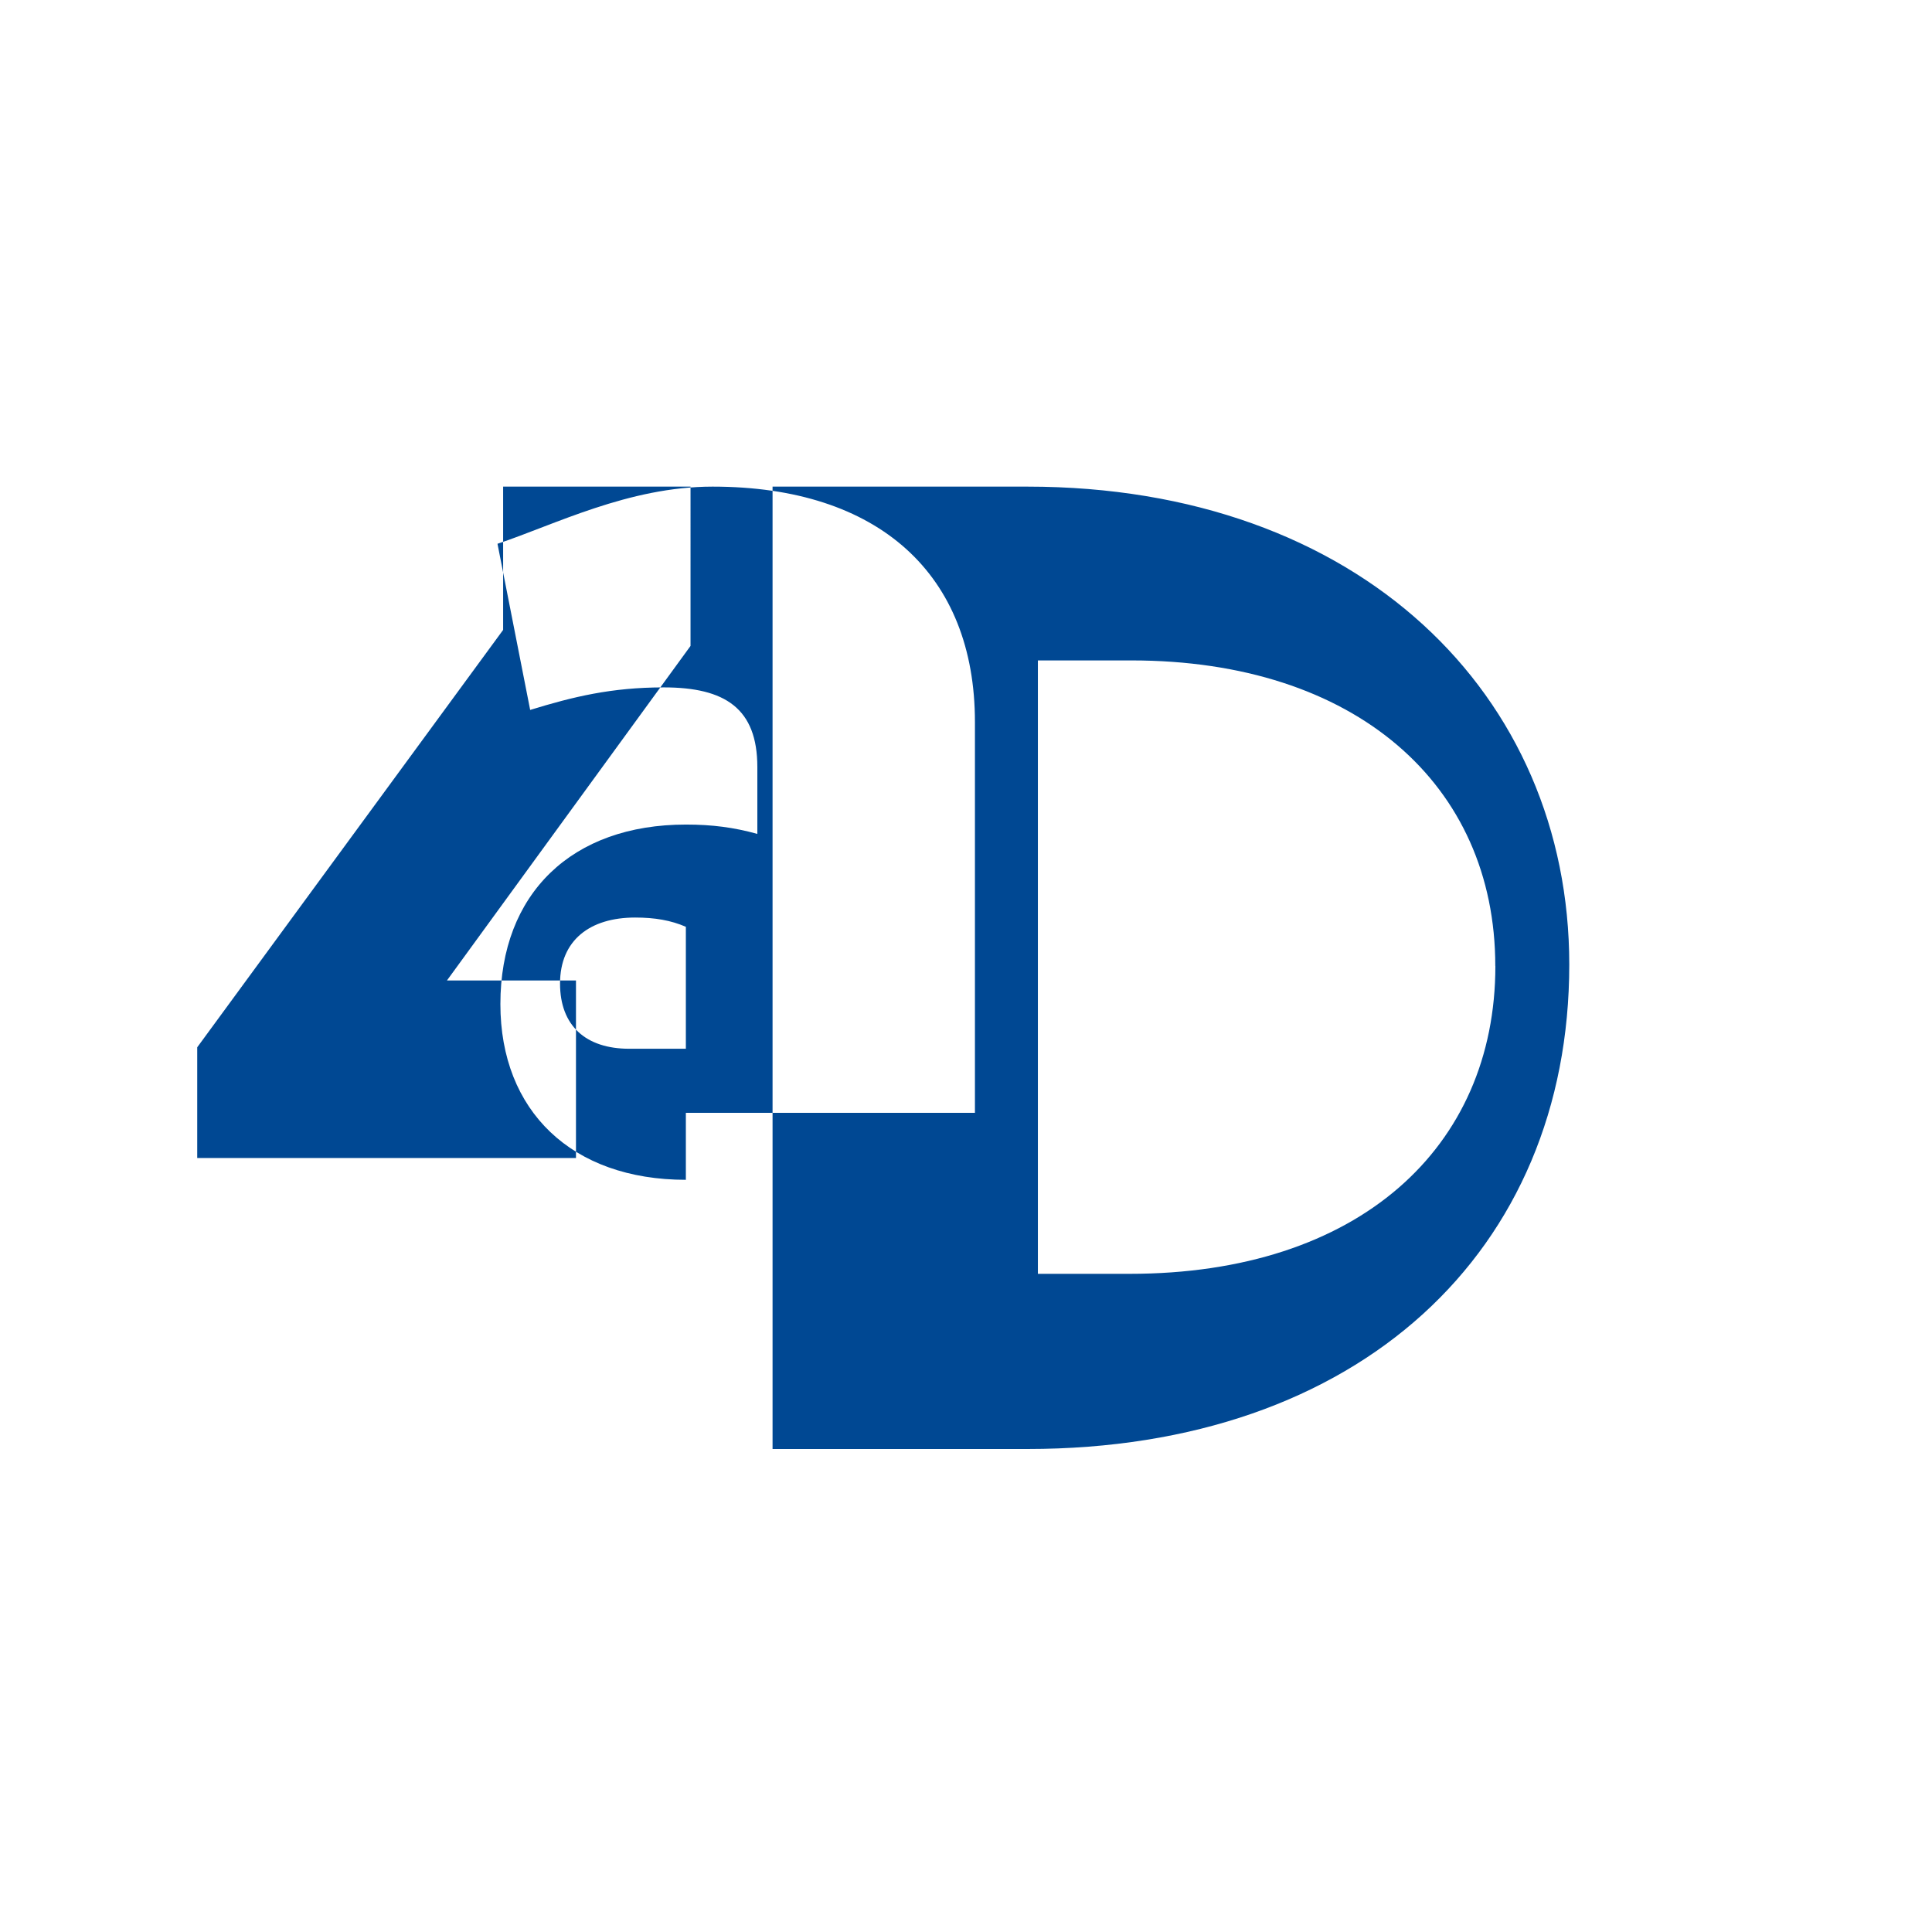 <svg xmlns="http://www.w3.org/2000/svg" viewBox="0 0 24 24" fill="currentColor">
  <path d="M18.576 12c0 2.255-1.697 3.824-4.544 3.824h-1.139v-7.62h1.162c2.78 0 4.52 1.54 4.52 3.796zM12.762 6.045H9.597V18h3.165c4.125 0 6.732-2.461 6.732-6.018 0-3.35-2.607-5.937-6.732-5.937zM8.52 14.656c-1.417 0-2.304-.855-2.304-2.183 0-1.375.887-2.23 2.305-2.23.326 0 .593.035.887.116v-.83c0-.728-.4-.99-1.162-.99-.651 0-1.126.116-1.66.28L6.18 6.755c.7-.232 1.626-.71 2.672-.71 2.067 0 3.259 1.091 3.259 2.924v4.855H8.52zm0-3.143c-.185-.08-.383-.115-.63-.115-.56 0-.933.28-.933.82 0 .524.32.81.86.81h.703v-1.515zM2.45 6.045H6.25v1.78L2.45 13.01v1.375h4.705V12.18H5.552l3.026-4.156V6.045H2.45z" fill="#004893"/>
</svg>
